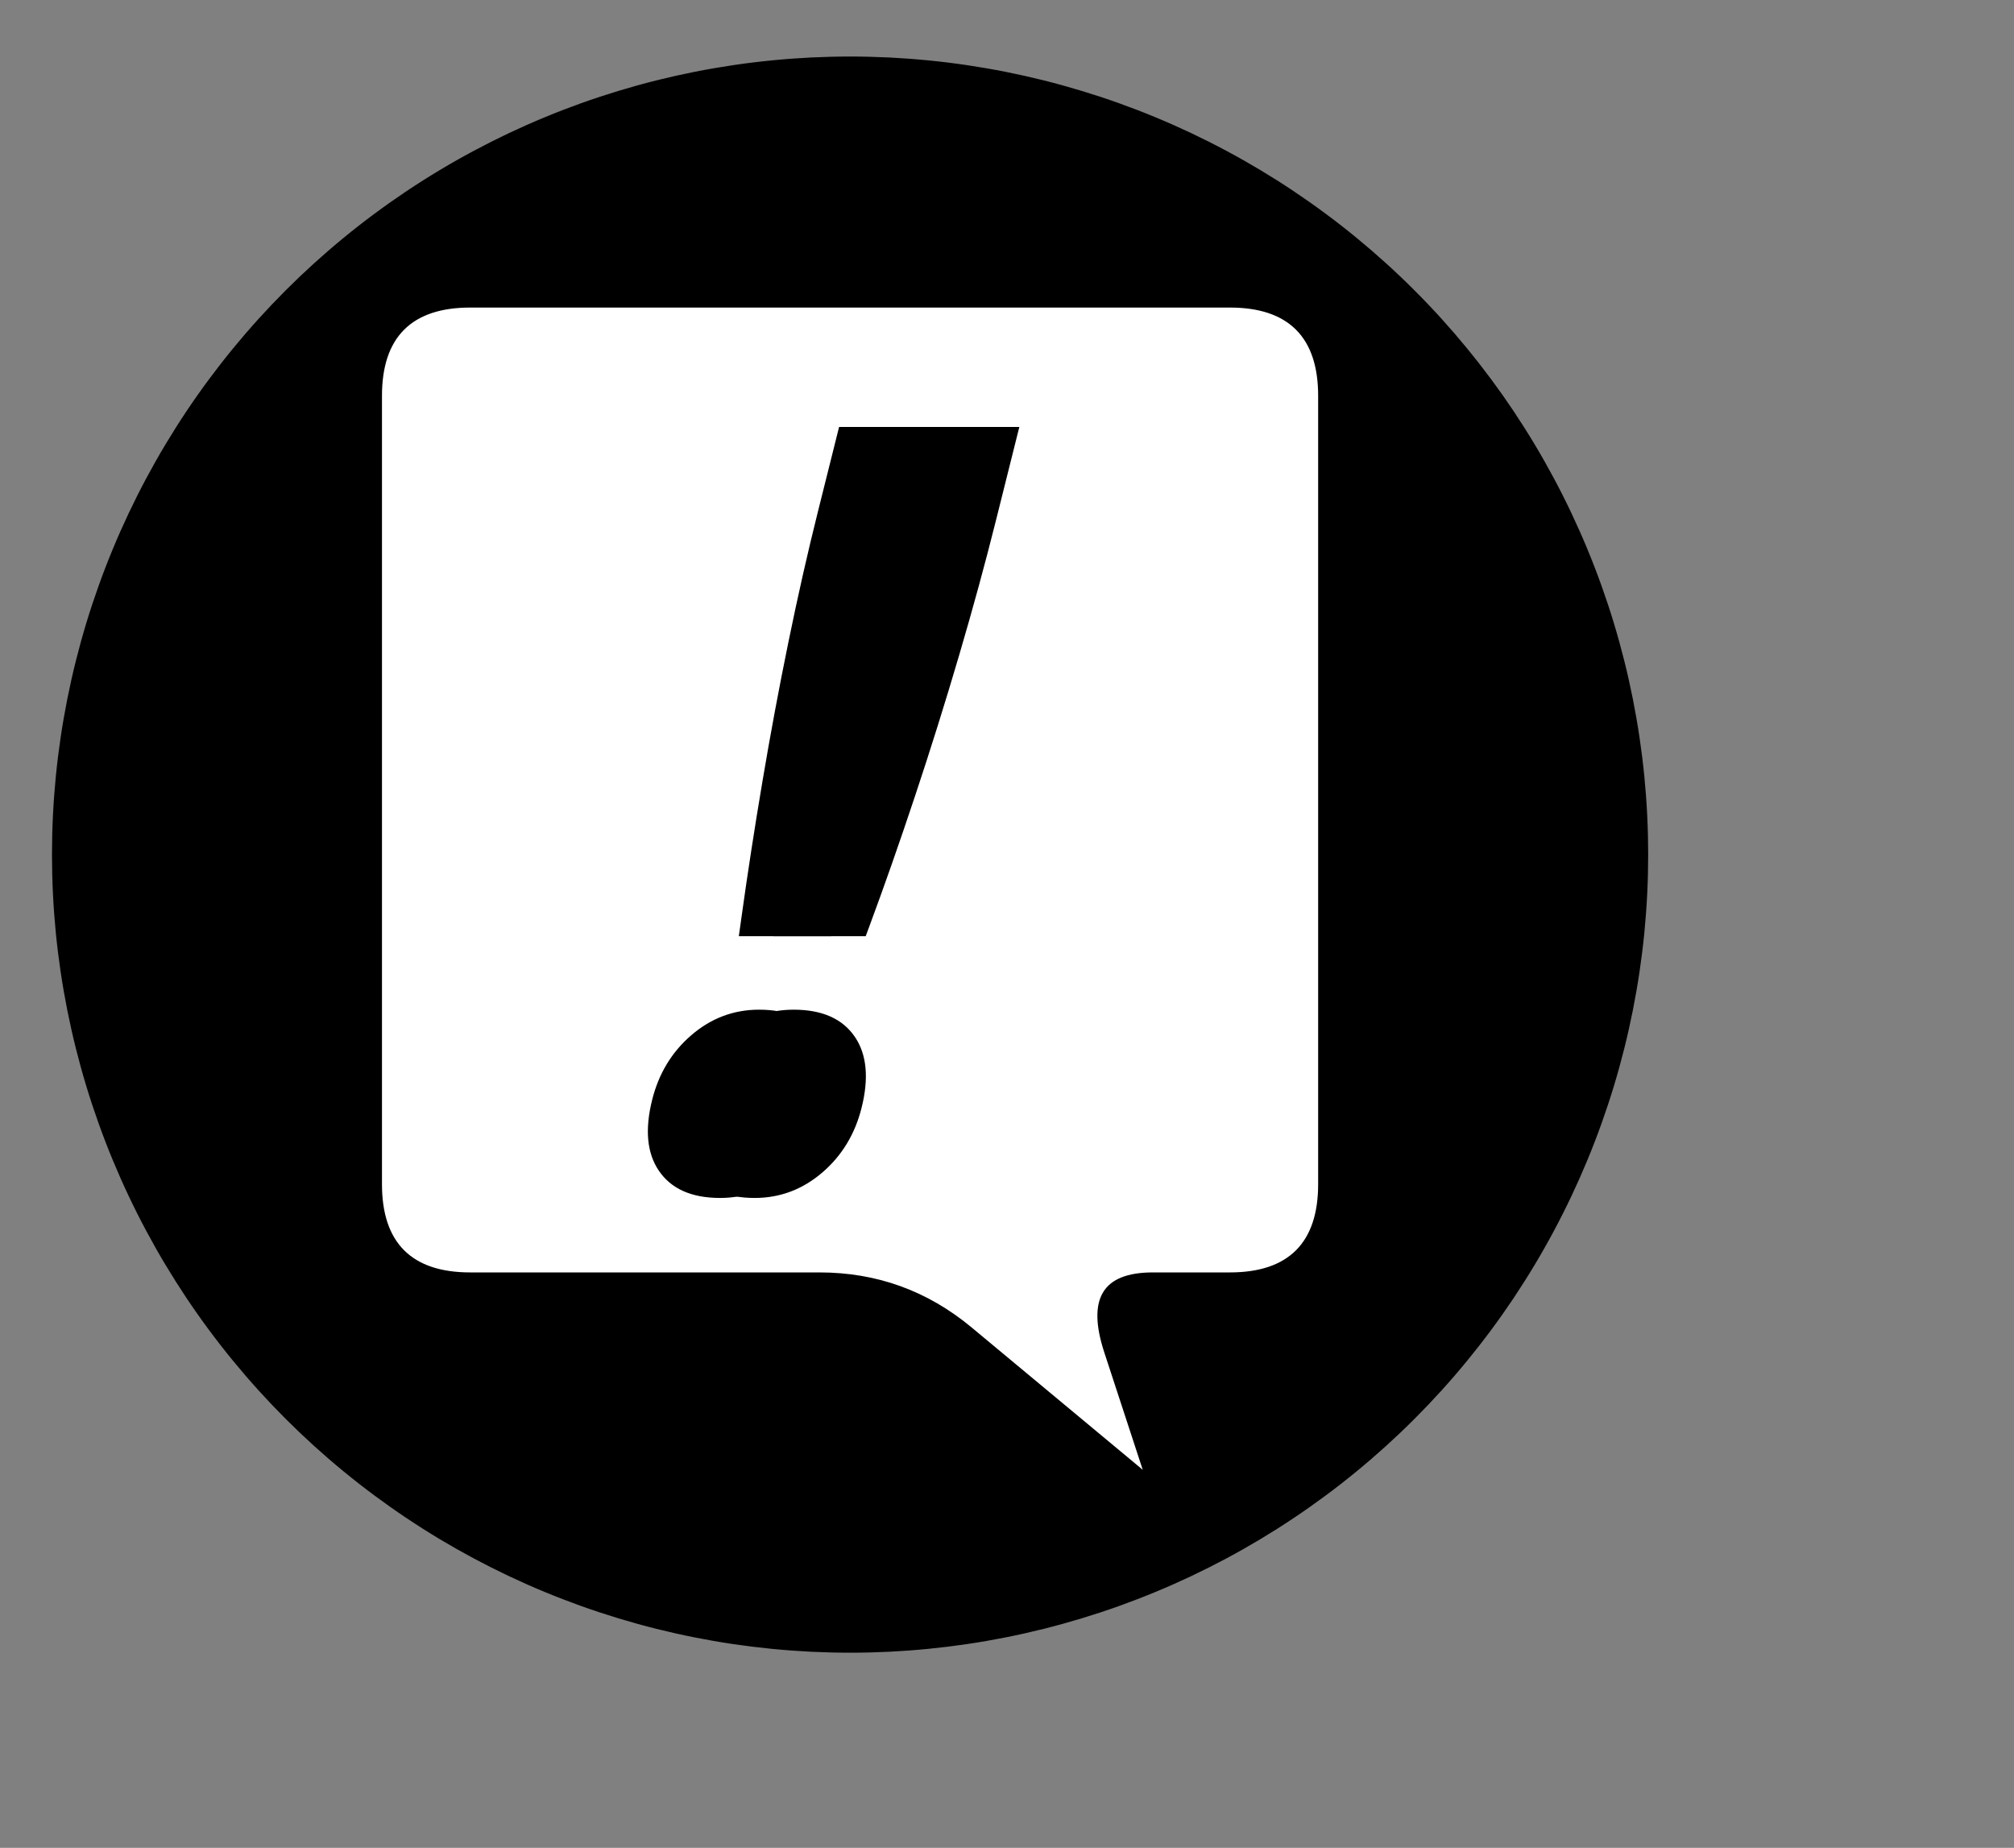 <svg width="582" height="534" viewBox="0 0 582 534" fill="none" xmlns="http://www.w3.org/2000/svg">
<rect x="0" y="0" width="582" height="534" fill="#808080" stroke="none"/>
<path d="M475.784 246.974C475.784 250.739 475.695 254.5 475.508 258.265C475.325 262.026 475.044 265.781 474.68 269.526C474.31 273.276 473.846 277.015 473.294 280.739C472.742 284.463 472.096 288.172 471.362 291.87C470.627 295.562 469.805 299.234 468.888 302.89C467.971 306.541 466.971 310.172 465.877 313.776C464.784 317.38 463.601 320.953 462.331 324.5C461.065 328.047 459.711 331.557 458.268 335.041C456.825 338.521 455.299 341.963 453.69 345.364C452.081 348.771 450.388 352.135 448.612 355.453C446.836 358.776 444.982 362.052 443.044 365.281C441.107 368.515 439.091 371.692 437.003 374.828C434.909 377.958 432.742 381.036 430.497 384.062C428.253 387.088 425.935 390.052 423.549 392.963C421.159 395.875 418.7 398.729 416.169 401.521C413.643 404.307 411.044 407.036 408.383 409.698C405.716 412.364 402.992 414.958 400.2 417.489C397.409 420.015 394.56 422.479 391.648 424.864C388.737 427.255 385.768 429.573 382.742 431.817C379.716 434.057 376.638 436.229 373.508 438.317C370.378 440.411 367.195 442.427 363.966 444.364C360.737 446.297 357.461 448.156 354.138 449.932C350.815 451.703 347.45 453.396 344.049 455.01C340.643 456.619 337.2 458.146 333.721 459.583C330.242 461.026 326.726 462.38 323.185 463.651C319.638 464.922 316.06 466.099 312.456 467.192C308.851 468.286 305.227 469.291 301.57 470.208C297.919 471.119 294.242 471.948 290.549 472.682C286.857 473.416 283.148 474.062 279.419 474.614C275.695 475.166 271.961 475.625 268.211 475.994C264.461 476.364 260.706 476.64 256.945 476.828C253.185 477.01 249.419 477.104 245.654 477.104C241.888 477.104 238.122 477.01 234.362 476.828C230.602 476.64 226.846 476.364 223.096 475.994C219.346 475.625 215.612 475.166 211.888 474.614C208.159 474.062 204.45 473.416 200.758 472.682C197.065 471.948 193.388 471.119 189.737 470.208C186.081 469.291 182.456 468.286 178.852 467.192C175.247 466.099 171.669 464.922 168.122 463.651C164.581 462.38 161.065 461.026 157.586 459.583C154.107 458.146 150.664 456.619 147.258 455.01C143.857 453.396 140.492 451.703 137.169 449.932C133.846 448.156 130.57 446.297 127.341 444.364C124.112 442.427 120.93 440.411 117.799 438.317C114.669 436.229 111.591 434.057 108.565 431.817C105.539 429.573 102.57 427.255 99.659 424.864C96.747 422.479 93.898 420.015 91.107 417.489C88.315 414.958 85.591 412.364 82.924 409.698C80.263 407.036 77.664 404.307 75.138 401.521C72.607 398.729 70.148 395.875 67.758 392.963C65.367 390.052 63.055 387.088 60.81 384.062C58.565 381.036 56.398 377.958 54.305 374.828C52.211 371.692 50.2 368.515 48.263 365.281C46.325 362.052 44.471 358.776 42.695 355.453C40.919 352.135 39.227 348.771 37.617 345.364C36.008 341.963 34.482 338.521 33.039 335.041C31.596 331.557 30.242 328.047 28.977 324.5C27.706 320.953 26.523 317.38 25.43 313.776C24.336 310.172 23.336 306.541 22.419 302.89C21.503 299.234 20.68 295.562 19.945 291.87C19.211 288.172 18.565 284.463 18.013 280.739C17.461 277.015 16.997 273.276 16.628 269.526C16.263 265.781 15.982 262.026 15.8 258.265C15.612 254.5 15.523 250.739 15.523 246.974C15.523 243.203 15.612 239.442 15.8 235.677C15.982 231.916 16.263 228.161 16.628 224.416C16.997 220.666 17.461 216.932 18.013 213.203C18.565 209.479 19.211 205.771 19.945 202.073C20.68 198.38 21.503 194.708 22.419 191.052C23.336 187.401 24.336 183.771 25.43 180.166C26.523 176.562 27.706 172.989 28.977 169.442C30.242 165.896 31.596 162.385 33.039 158.906C34.482 155.422 36.008 151.984 37.617 148.578C39.227 145.172 40.919 141.807 42.695 138.489C44.471 135.166 46.325 131.89 48.263 128.661C50.2 125.427 52.211 122.25 54.305 119.114C56.398 115.984 58.565 112.906 60.81 109.88C63.055 106.859 65.367 103.89 67.758 100.979C70.148 98.067 72.607 95.213 75.138 92.422C77.664 89.635 80.263 86.906 82.924 84.245C85.591 81.578 88.315 78.984 91.107 76.453C93.898 73.927 96.747 71.469 99.659 69.078C102.57 66.687 105.539 64.37 108.565 62.13C111.591 59.885 114.669 57.719 117.799 55.625C120.93 53.531 124.112 51.516 127.341 49.583C130.57 47.646 133.846 45.786 137.169 44.016C140.492 42.239 143.857 40.547 147.258 38.932C150.664 37.323 154.107 35.797 157.586 34.359C161.065 32.916 164.581 31.562 168.122 30.291C171.669 29.021 175.247 27.844 178.852 26.75C182.456 25.656 186.081 24.651 189.737 23.734C193.388 22.823 197.065 21.995 200.758 21.26C204.45 20.526 208.159 19.885 211.888 19.328C215.612 18.776 219.346 18.317 223.096 17.948C226.846 17.578 230.602 17.302 234.362 17.114C238.122 16.932 241.888 16.838 245.654 16.838C249.419 16.838 253.185 16.932 256.945 17.114C260.706 17.302 264.461 17.578 268.211 17.948C271.961 18.317 275.695 18.776 279.419 19.328C283.148 19.885 286.857 20.526 290.549 21.26C294.242 21.995 297.919 22.823 301.57 23.734C305.227 24.651 308.851 25.656 312.456 26.75C316.06 27.844 319.638 29.021 323.185 30.291C326.726 31.562 330.242 32.916 333.721 34.359C337.2 35.797 340.643 37.323 344.049 38.932C347.45 40.547 350.815 42.239 354.138 44.016C357.461 45.786 360.737 47.646 363.966 49.583C367.195 51.516 370.378 53.531 373.508 55.625C376.638 57.719 379.716 59.885 382.742 62.13C385.768 64.37 388.737 66.687 391.648 69.078C394.56 71.469 397.409 73.927 400.2 76.453C402.992 78.984 405.716 81.578 408.383 84.245C411.044 86.906 413.643 89.635 416.169 92.422C418.7 95.213 421.159 98.067 423.549 100.979C425.935 103.89 428.253 106.859 430.497 109.88C432.742 112.906 434.909 115.984 437.003 119.114C439.091 122.25 441.107 125.427 443.044 128.661C444.982 131.89 446.836 135.166 448.612 138.489C450.388 141.807 452.081 145.172 453.69 148.578C455.299 151.984 456.825 155.422 458.268 158.906C459.711 162.385 461.065 165.896 462.331 169.442C463.601 172.989 464.784 176.562 465.877 180.166C466.971 183.771 467.971 187.401 468.888 191.052C469.805 194.708 470.627 198.38 471.362 202.073C472.096 205.771 472.742 209.479 473.294 213.203C473.846 216.932 474.31 220.666 474.68 224.416C475.044 228.161 475.325 231.916 475.508 235.677C475.695 239.442 475.784 243.203 475.784 246.974Z" fill="black" stroke="black" stroke-width="1.001"/>
<path d="M110.883 228.302V114.396C110.883 97.719 119.221 89.38 135.893 89.38H355.404C372.075 89.38 380.414 97.719 380.414 114.396V342.198C380.414 358.875 372.075 367.208 355.404 367.208H333.128C318.273 367.208 313.445 375.135 318.638 390.984L329.206 423.245L281.06 383.198C268.232 372.542 253.482 367.208 236.805 367.208H135.893C119.221 367.208 110.883 358.875 110.883 342.198V228.302Z" fill="white" stroke="white" stroke-width="1.001" stroke-miterlimit="10"/>
<path d="M214.252 265.208C216.007 252.557 218.028 239.453 220.314 225.901C222.595 212.339 225.095 198.927 227.809 185.667C230.522 172.396 233.366 159.818 236.335 147.948L242.476 123.385H284.564L277.851 150.224C274.736 162.693 271.168 175.76 267.147 189.432C263.127 203.094 258.897 216.604 254.45 229.964C250.007 243.318 245.627 255.828 241.304 267.484L240.168 270.542H213.507L214.252 265.208ZM223.543 266.5L218.897 265.854V261.162H236.908V265.854L232.507 264.224C236.793 252.667 241.142 240.261 245.549 227C249.96 213.745 254.158 200.339 258.147 186.787C262.132 173.24 265.668 160.292 268.752 147.948L274.007 126.938L278.554 128.073V132.766H246.137V128.073L250.689 129.214L245.434 150.224C242.496 161.964 239.689 174.406 236.996 187.547C234.309 200.703 231.83 214.005 229.564 227.458C227.293 240.922 225.288 253.938 223.543 266.5ZM208.09 346.188C199.819 346.188 193.908 343.547 190.356 338.261C186.95 333.203 186.319 326.401 188.455 317.844C190.345 310.281 194.09 304.078 199.689 299.229C205.424 294.261 211.976 291.781 219.345 291.781C227.616 291.781 233.528 294.422 237.085 299.703C240.486 304.761 241.116 311.568 238.981 320.12C237.09 327.682 233.345 333.891 227.746 338.74C222.012 343.703 215.46 346.188 208.09 346.188ZM208.09 336.807C213.127 336.807 217.632 335.083 221.606 331.646C225.71 328.089 228.47 323.49 229.882 317.844C231.345 311.99 231.153 307.688 229.299 304.943C227.606 302.422 224.283 301.162 219.345 301.162C214.309 301.162 209.804 302.88 205.83 306.318C201.726 309.875 198.965 314.474 197.554 320.12C196.09 325.974 196.288 330.276 198.137 333.026C199.83 335.547 203.153 336.807 208.09 336.807ZM218.897 265.854C220.647 253.245 222.663 240.188 224.939 226.682C227.215 213.172 229.7 199.813 232.403 186.609C235.106 173.401 237.934 160.891 240.882 149.083L246.137 128.073H278.554L273.304 149.083C270.2 161.495 266.647 174.5 262.647 188.109C258.642 201.714 254.429 215.172 250.002 228.479C245.575 241.787 241.21 254.245 236.908 265.854H218.897ZM208.09 341.495C201.486 341.495 196.871 339.547 194.246 335.641C191.616 331.74 191.205 326.188 193.007 318.984C194.658 312.38 197.908 306.974 202.762 302.776C207.616 298.573 213.142 296.469 219.345 296.469C225.95 296.469 230.564 298.422 233.189 302.323C235.819 306.224 236.231 311.781 234.429 318.984C232.778 325.589 229.528 330.99 224.674 335.193C219.819 339.396 214.293 341.495 208.09 341.495Z" fill="black"/>
<path d="M224.252 265.208C226.007 252.557 228.028 239.453 230.314 225.901C232.595 212.339 235.095 198.927 237.809 185.667C240.522 172.396 243.366 159.818 246.335 147.948L252.476 123.385H294.564L287.851 150.224C284.736 162.693 281.168 175.76 277.147 189.432C273.127 203.094 268.897 216.604 264.45 229.964C260.007 243.318 255.627 255.828 251.304 267.484L250.168 270.542H223.512L224.252 265.208ZM233.543 266.5L228.897 265.854V261.162H246.908V265.854L242.507 264.224C246.793 252.667 251.142 240.261 255.554 227C259.96 213.745 264.158 200.339 268.147 186.787C272.132 173.24 275.668 160.292 278.752 147.948L284.007 126.938L288.554 128.073V132.766H256.137V128.073L260.689 129.214L255.434 150.224C252.496 161.964 249.689 174.406 247.002 187.547C244.309 200.703 241.83 214.005 239.564 227.458C237.293 240.922 235.288 253.938 233.543 266.5ZM218.09 346.188C209.819 346.188 203.908 343.547 200.356 338.261C196.95 333.203 196.319 326.401 198.455 317.844C200.345 310.281 204.09 304.078 209.694 299.229C215.424 294.261 221.976 291.781 229.345 291.781C237.616 291.781 243.528 294.422 247.085 299.703C250.486 304.761 251.121 311.568 248.981 320.12C247.09 327.682 243.345 333.891 237.746 338.74C232.012 343.703 225.46 346.188 218.09 346.188ZM218.09 336.807C223.127 336.807 227.632 335.083 231.606 331.646C235.71 328.089 238.47 323.49 239.882 317.844C241.345 311.99 241.153 307.688 239.304 304.943C237.606 302.422 234.288 301.162 229.345 301.162C224.309 301.162 219.804 302.88 215.835 306.318C211.726 309.875 208.97 314.474 207.559 320.12C206.095 325.974 206.288 330.276 208.137 333.026C209.835 335.547 213.153 336.807 218.09 336.807ZM228.897 265.854C230.647 253.245 232.663 240.188 234.939 226.682C237.215 213.172 239.705 199.813 242.403 186.609C245.106 173.401 247.934 160.891 250.882 149.083L256.137 128.073H288.554L283.304 149.083C280.2 161.495 276.647 174.5 272.647 188.109C268.642 201.714 264.429 215.172 260.002 228.479C255.575 241.787 251.21 254.245 246.908 265.854H228.897ZM218.09 341.495C211.486 341.495 206.871 339.547 204.246 335.641C201.616 331.74 201.205 326.188 203.007 318.984C204.658 312.38 207.908 306.974 212.762 302.776C217.616 298.573 223.142 296.469 229.345 296.469C235.95 296.469 240.564 298.422 243.194 302.323C245.819 306.224 246.231 311.781 244.429 318.984C242.778 325.589 239.528 330.99 234.674 335.193C229.819 339.396 224.293 341.495 218.09 341.495Z" fill="black"/>
</svg>
